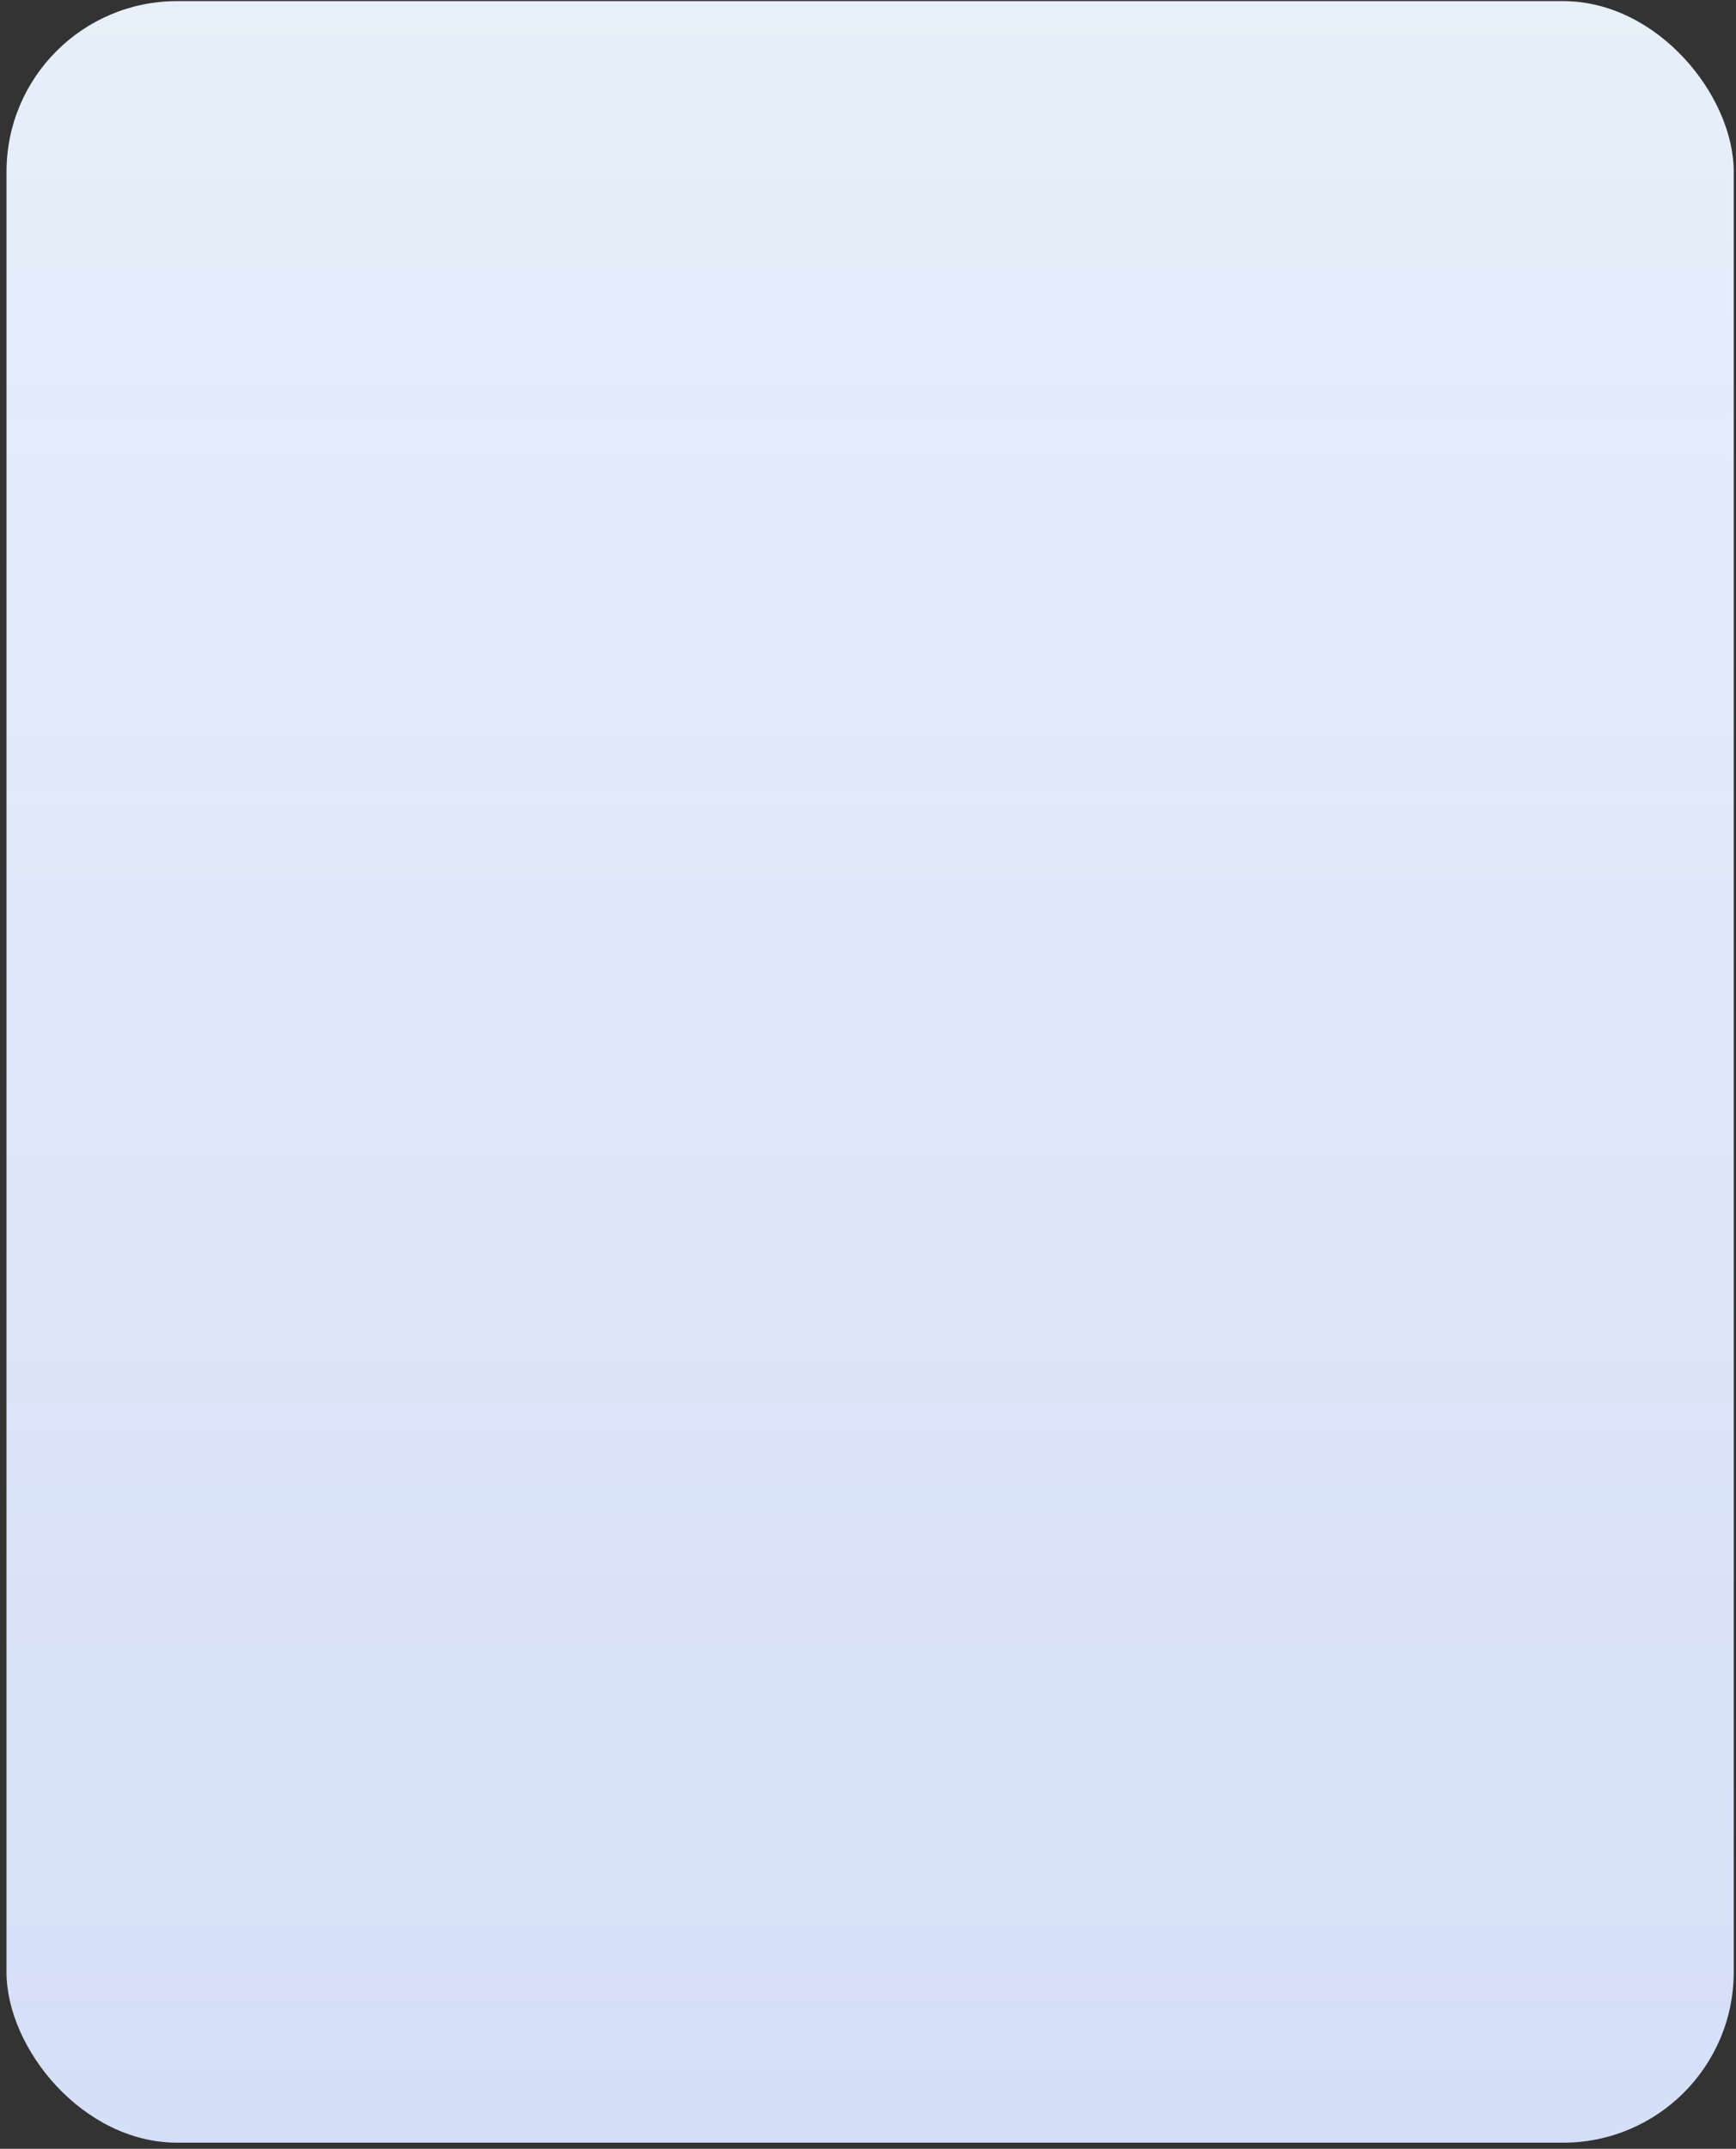 <svg width="80" height="99" viewBox="0 0 80 99" fill="none" xmlns="http://www.w3.org/2000/svg">
<rect x="0" y="0" width="80" height="99" fill="#333333" stroke="none"/>
<rect x="0.3" y="0.052" width="79.595" height="98.664" rx="7.86" fill="#E7EFF9"/>
<rect x="0.3" y="0.052" width="79.595" height="98.664" rx="7.86" fill="url(#paint0_linear_2194_3202)" fill-opacity="0.12" style="mix-blend-mode:plus-darker"/>
<defs>
<linearGradient id="paint0_linear_2194_3202" x1="40.097" y1="0.052" x2="40.097" y2="98.716" gradientUnits="userSpaceOnUse">
<stop stop-color="#4D66EC" stop-opacity="0"/>
<stop offset="1" stop-color="#4D66EC"/>
</linearGradient>
</defs>
</svg>

